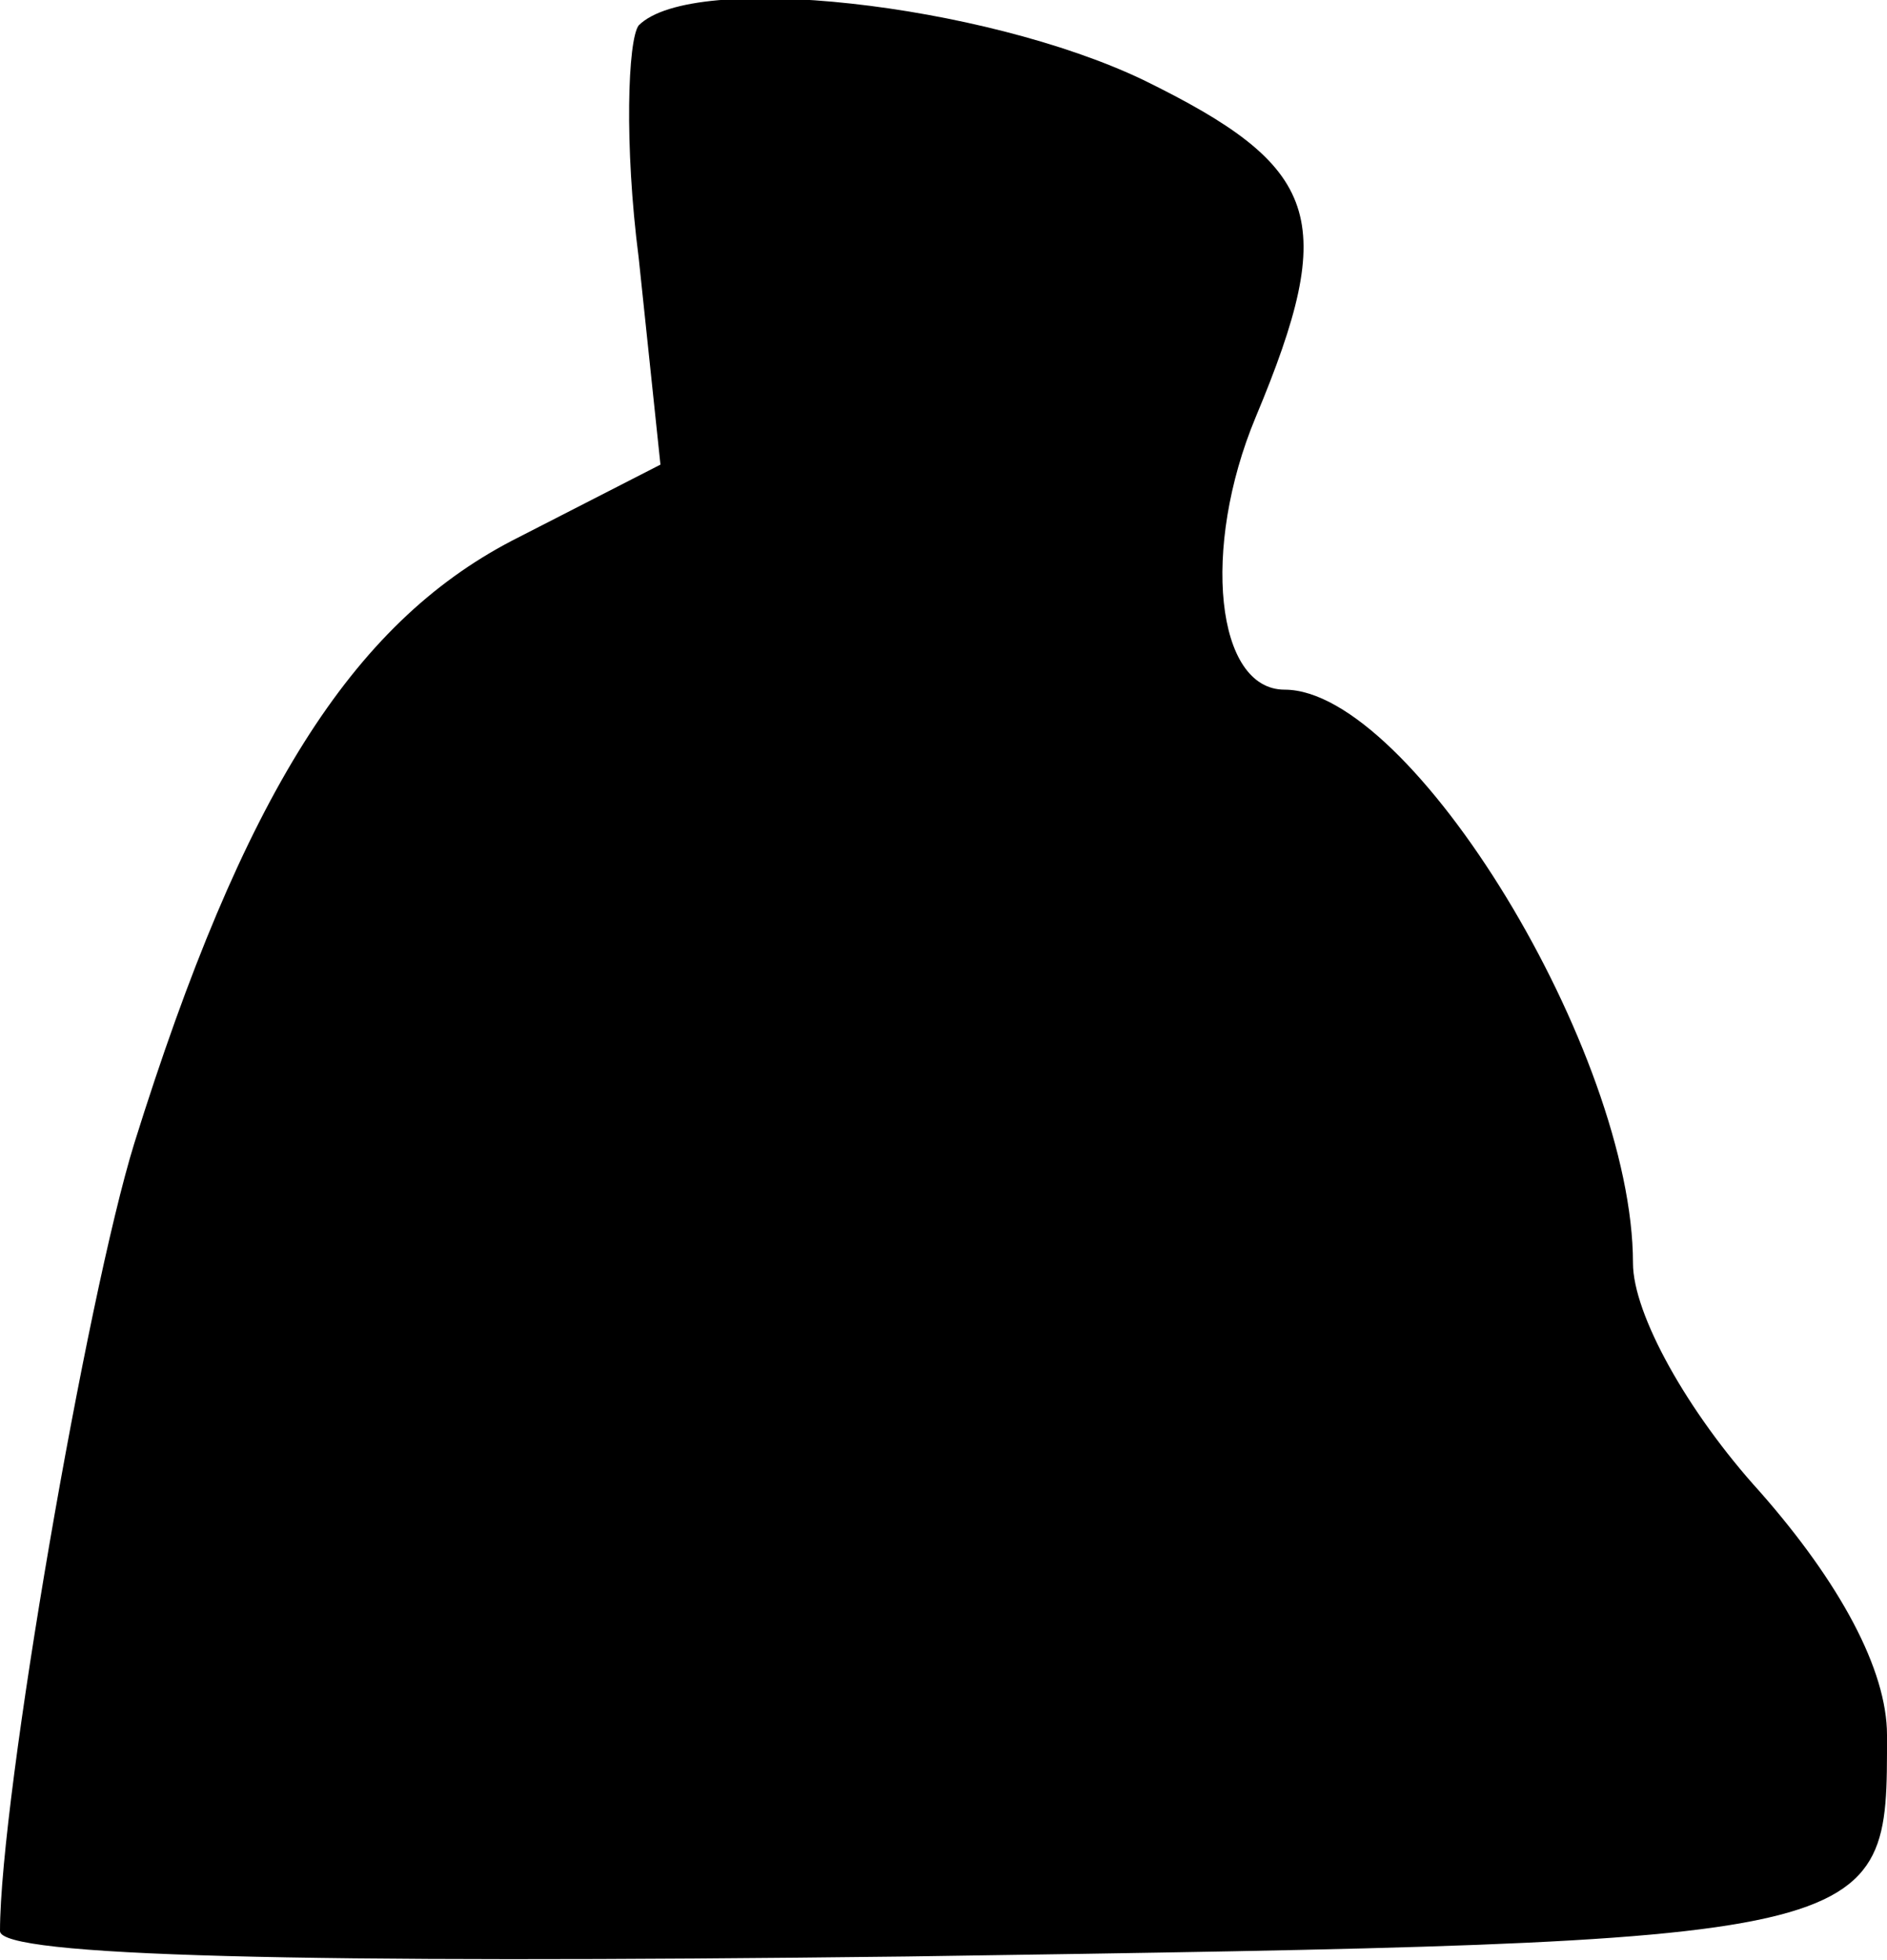 <?xml version="1.0" standalone="no"?>
<!DOCTYPE svg PUBLIC "-//W3C//DTD SVG 20010904//EN"
 "http://www.w3.org/TR/2001/REC-SVG-20010904/DTD/svg10.dtd">
<svg version="1.0" xmlns="http://www.w3.org/2000/svg"
 width="52pt" height="54pt" viewBox="0 0 52 54"
 preserveAspectRatio="xMidYMid meet">
<g transform="translate(0,54) scale(0.1,-0.1)"
fill="#000000" stroke="none">
<path fill="#000000" stroke="none" d="M176 533 c-3 -4 -4 -33 0 -64 l6 -57
-41 -21 c-44 -23 -74 -70 -104 -166 -13 -42 -37 -180 -37 -217 0 -7 83 -9 250
-7 272 4 270 4 270 61 0 18 -13 42 -35 67 -20 22 -35 49 -35 63 0 58 -61 158
-96 158 -19 0 -23 39 -8 75 23 55 18 69 -31 93 -44 21 -124 30 -139 15z"/>
</g>
</svg>
